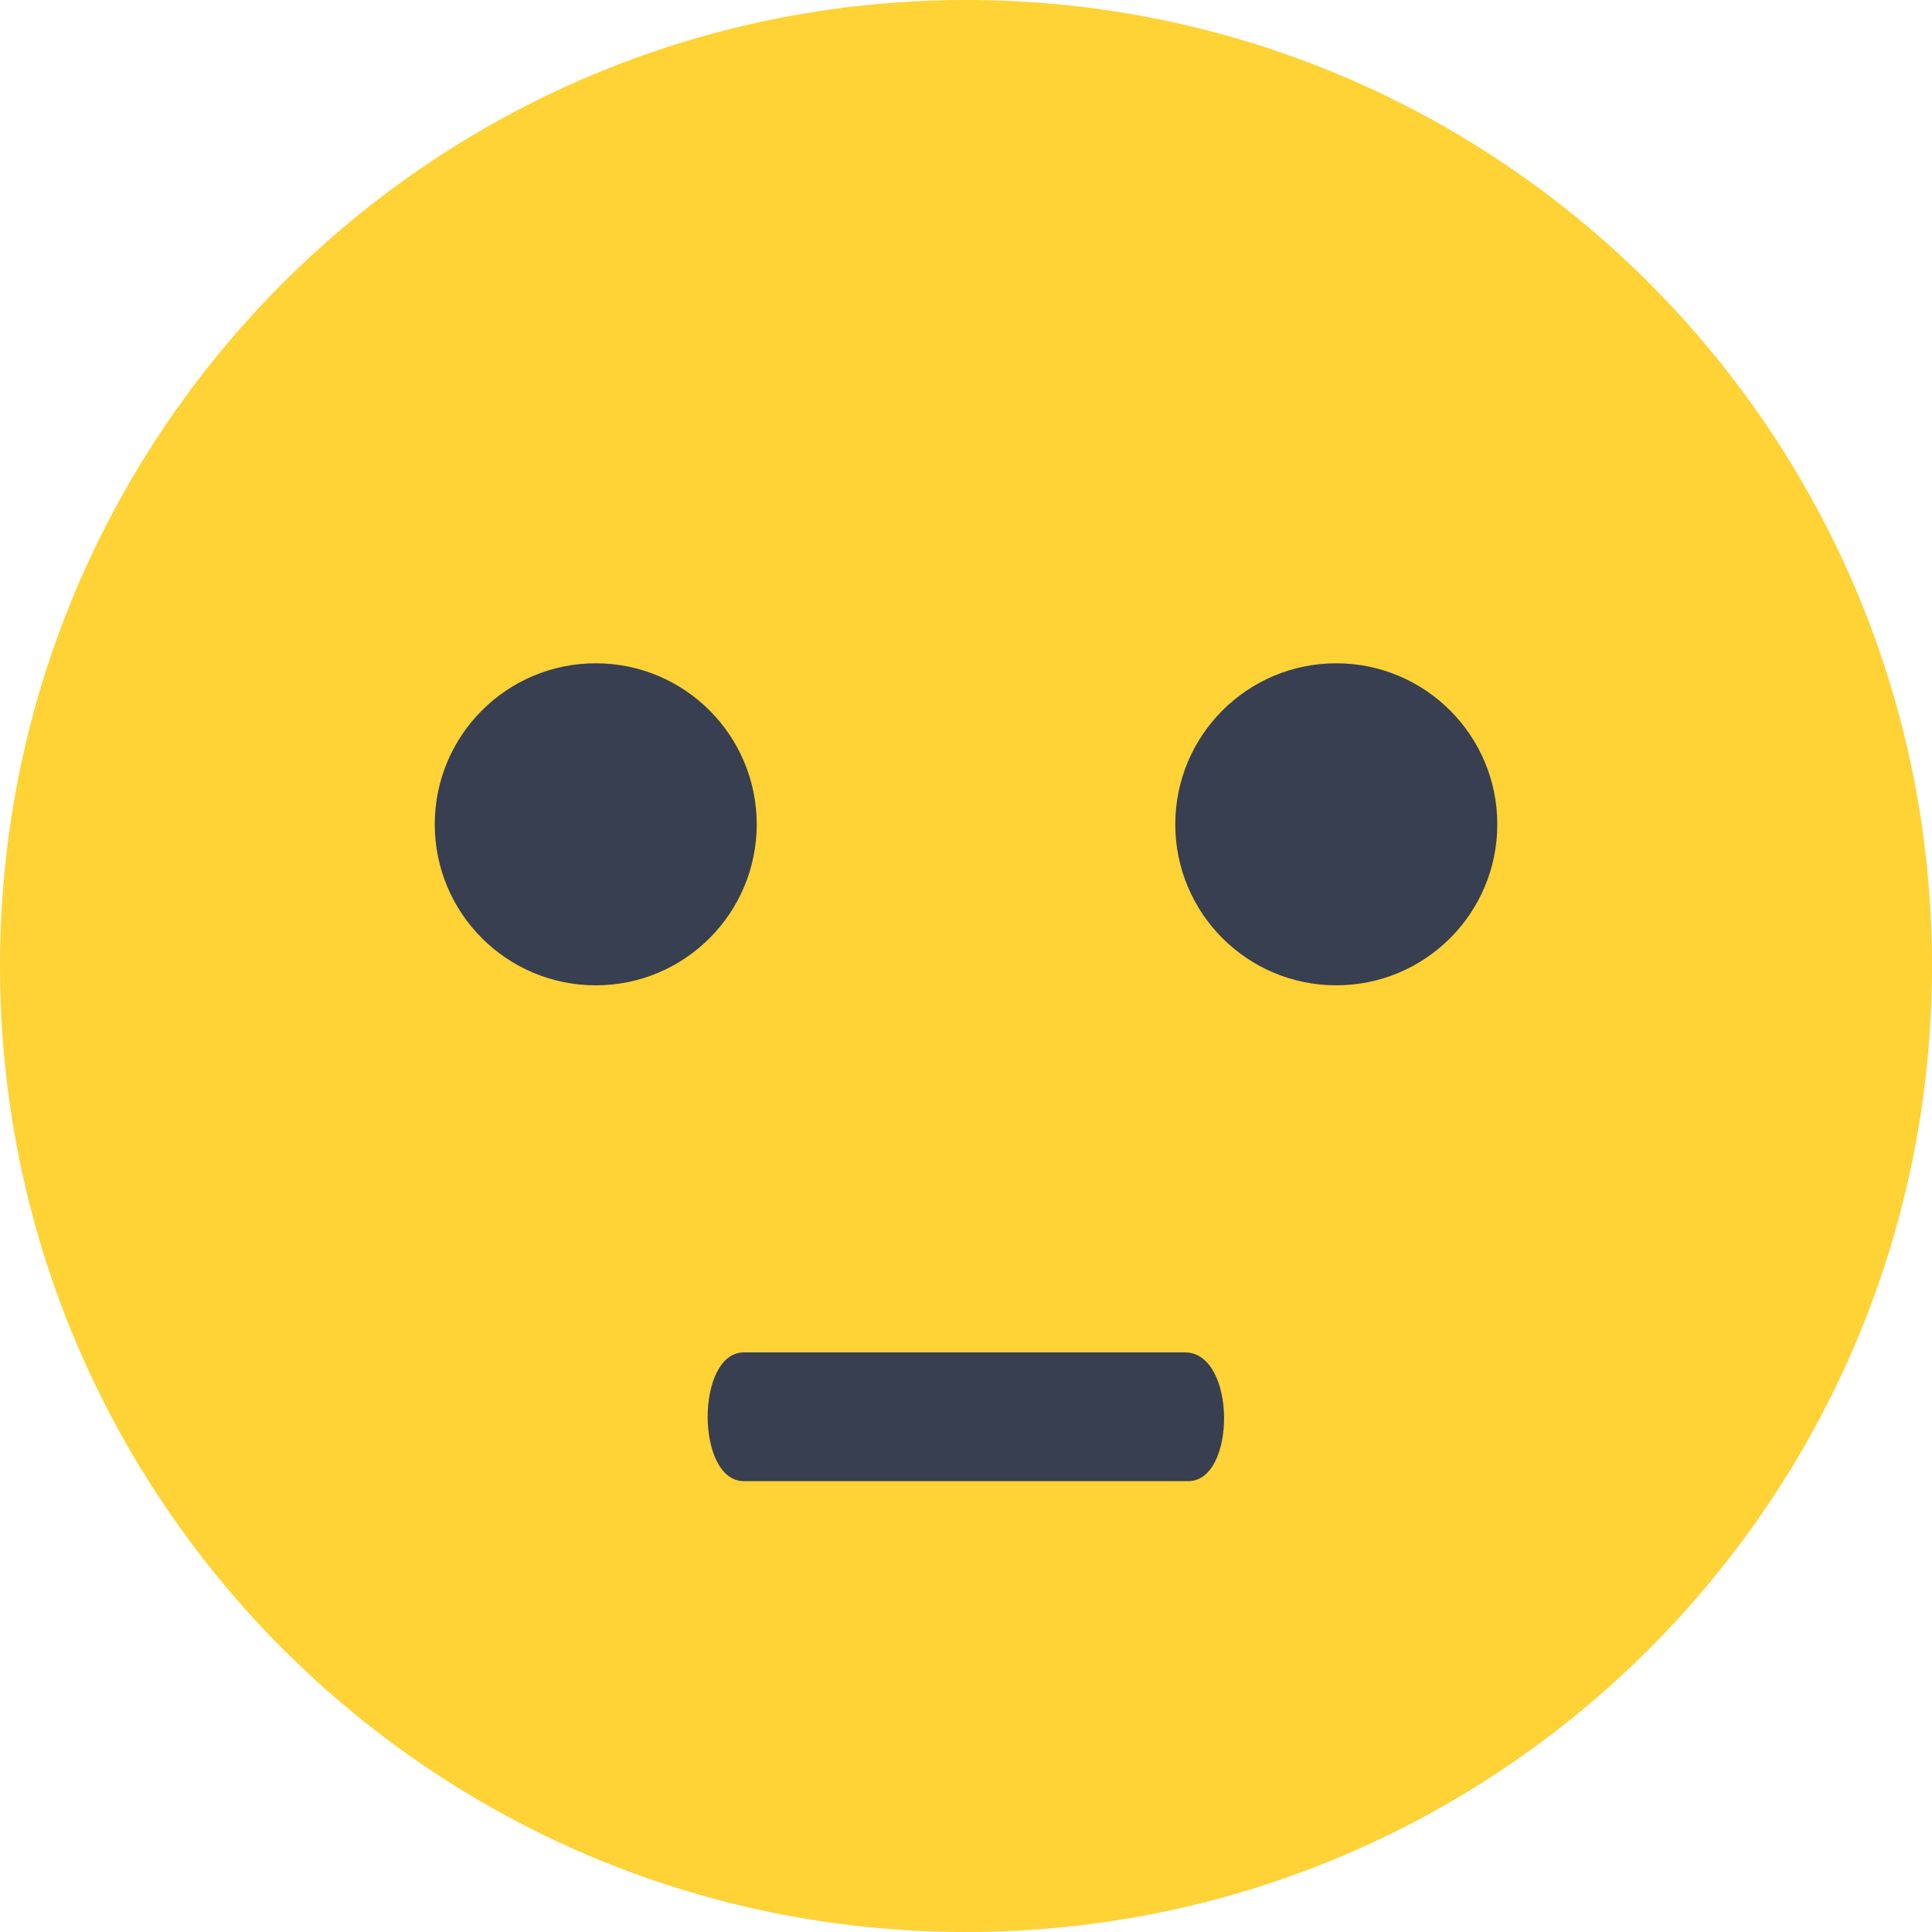 <svg width="28" height="28" viewBox="0 0 28 28" fill="none" xmlns="http://www.w3.org/2000/svg">
    <path d="M14 28C21.732 28 28 21.732 28 14C28 6.268 21.732 0 14 0C6.268 0 0 6.268 0 14C0 21.732 6.268 28 14 28Z" fill="#FFD236"/>
    <path d="M8.634 14.28C9.923 14.28 10.967 13.235 10.967 11.947C10.967 10.658 9.923 9.613 8.634 9.613C7.345 9.613 6.301 10.658 6.301 11.947C6.301 13.235 7.345 14.28 8.634 14.28Z" fill="#373F51"/>
    <path d="M19.366 14.28C20.655 14.28 21.7 13.235 21.7 11.947C21.7 10.658 20.655 9.613 19.366 9.613C18.078 9.613 17.033 10.658 17.033 11.947C17.033 13.235 18.078 14.28 19.366 14.28Z" fill="#373F51"/>
    <path d="M17.221 21.466H10.781C10.081 21.466 10.081 19.6 10.781 19.6H17.174C17.921 19.6 17.921 21.466 17.221 21.466Z" fill="#373F51"/>
    </svg>
    
